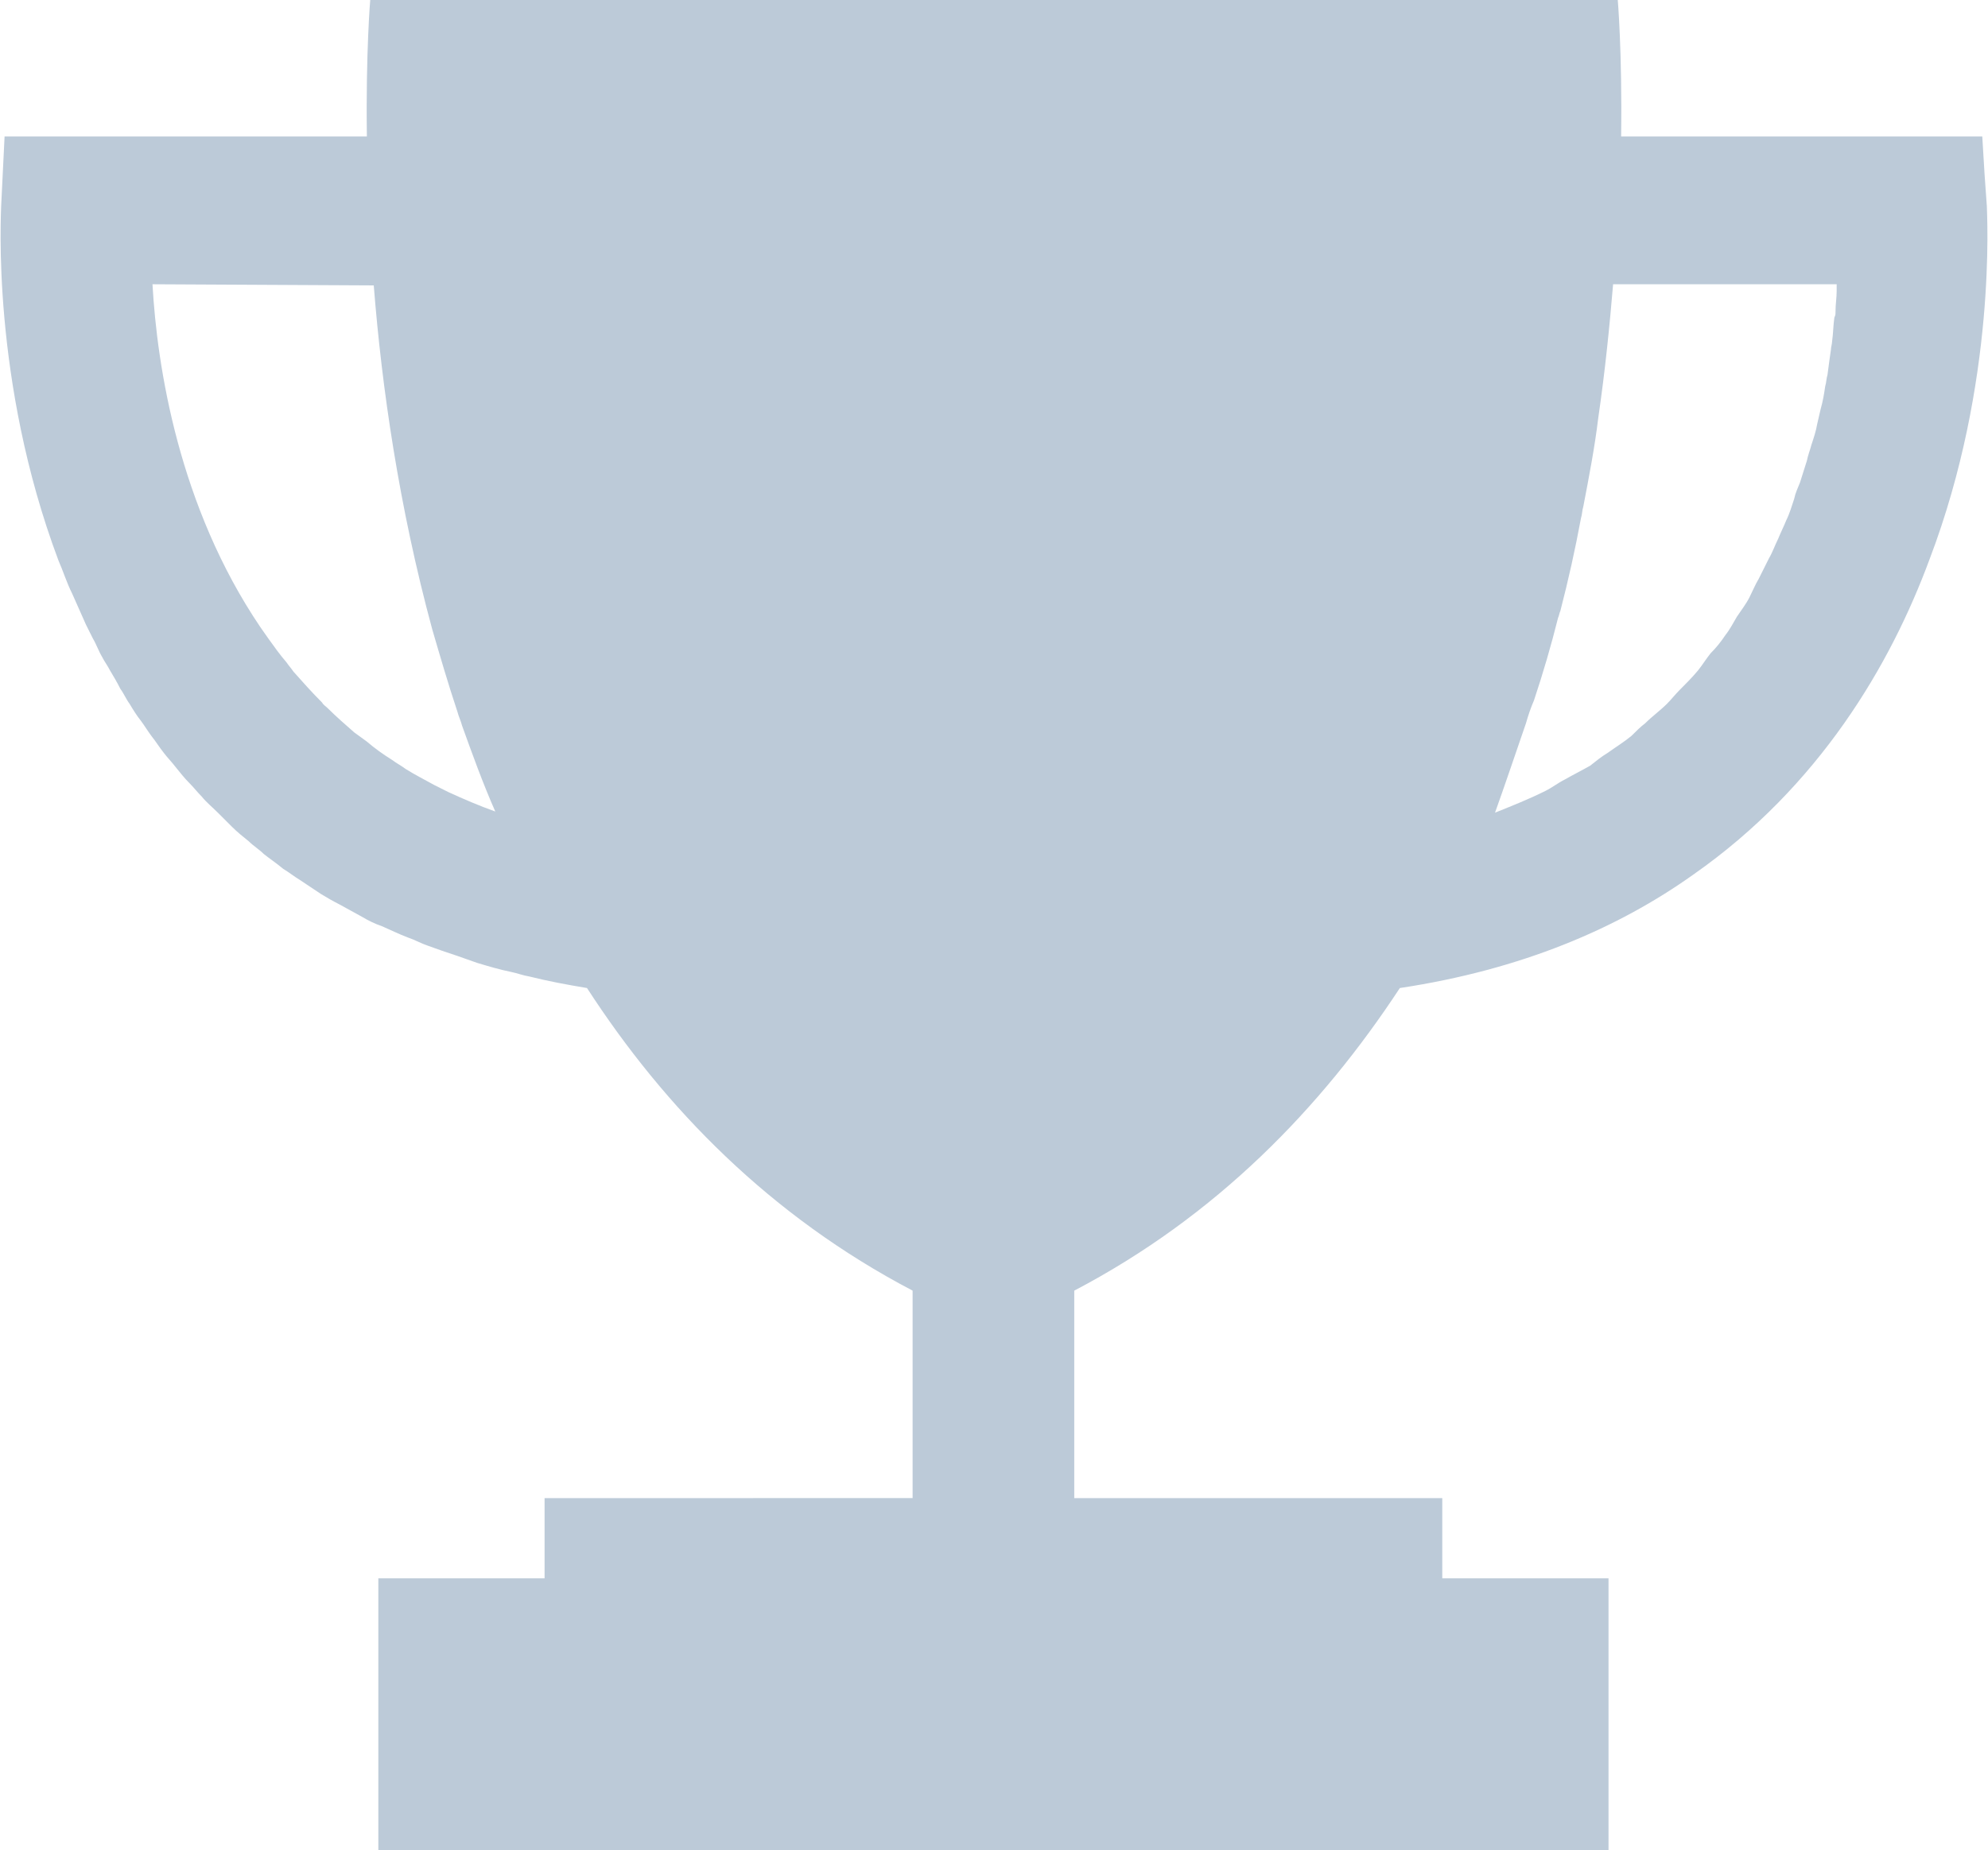 <?xml version="1.0" encoding="utf-8"?>
<!-- Generator: Adobe Illustrator 26.2.1, SVG Export Plug-In . SVG Version: 6.00 Build 0)  -->
<svg version="1.1" id="Layer_1" xmlns="http://www.w3.org/2000/svg" xmlns:xlink="http://www.w3.org/1999/xlink" x="0px" y="0px"
	 viewBox="0 0 173.4 161.4" style="enable-background:new 0 0 173.4 161.4;" xml:space="preserve">
<style type="text/css">
	.st0{fill:#BCCAD8;}
</style>
<g>
	<g>
		<path class="st0" d="M173.3,18l-0.2-2.8l-0.2-3.3h-31.5c0.1-7.4-0.3-12-0.3-12H86.7H32.3c0,0-0.4,4.6-0.3,12H0.4L0.1,18
			c0,0.6-0.9,15.2,5,30.9c0.4,0.9,0.7,1.9,1.2,2.9l0,0c0.4,0.9,0.8,1.8,1.2,2.7c0.2,0.4,0.4,0.8,0.6,1.2c0.3,0.5,0.5,1.1,0.8,1.6
			c0.2,0.4,0.5,0.8,0.7,1.2c0.3,0.5,0.6,1,0.9,1.6c0.3,0.4,0.5,0.9,0.8,1.3c0.3,0.5,0.6,1,1,1.5c0.3,0.4,0.6,0.9,0.9,1.3
			c0.4,0.5,0.7,1,1.1,1.5c0.3,0.4,0.7,0.8,1,1.2c0.4,0.5,0.8,1,1.2,1.4s0.7,0.8,1.1,1.2c0.4,0.5,0.9,0.9,1.4,1.4
			c0.4,0.4,0.8,0.8,1.2,1.2c0.5,0.5,1,0.9,1.5,1.3c0.4,0.4,0.9,0.7,1.3,1.1c0.5,0.4,1.1,0.8,1.7,1.3c0.5,0.3,1,0.7,1.5,1
			c0.6,0.4,1.2,0.8,1.8,1.2c0.5,0.3,1,0.6,1.6,0.9c0.7,0.4,1.3,0.7,2,1.1c0.5,0.3,1.1,0.6,1.7,0.8c0.7,0.3,1.5,0.7,2.3,1
			c0.6,0.2,1.1,0.5,1.7,0.7c0.8,0.3,1.7,0.6,2.6,0.9c0.6,0.2,1.1,0.4,1.7,0.6c1,0.3,2,0.6,3,0.8c0.5,0.1,1,0.3,1.6,0.4
			c1.6,0.4,3.2,0.7,5,1c6.8,10.5,16,19.9,28.4,26.4v18.1H47.5v7H33v23.7h53.6h53.7v-23.7h-14.5v-7H93.7v-18.1
			c12.4-6.5,21.5-15.9,28.4-26.4c10.6-1.6,19-5.2,25.6-9.9c11-7.7,17.2-18.3,20.6-27.5C174.2,33.3,173.3,18.7,173.3,18z M32.6,24.9
			c0.7,8.9,2.2,19.3,5.1,30l0,0l0,0c0.7,2.4,1.4,4.8,2.2,7.2c0.1,0.4,0.3,0.8,0.4,1.2c0.9,2.5,1.8,5,2.9,7.5
			c-1.4-0.5-2.8-1.1-4.1-1.7c-0.4-0.2-0.8-0.4-1.2-0.6c-0.9-0.5-1.7-0.9-2.5-1.4c-0.4-0.3-0.8-0.5-1.2-0.8c-0.8-0.5-1.5-1-2.2-1.6
			c-0.4-0.3-0.7-0.5-1.1-0.8c-0.8-0.7-1.6-1.4-2.3-2.1c-0.2-0.2-0.4-0.3-0.5-0.5c-0.9-0.9-1.7-1.8-2.5-2.7c-0.2-0.3-0.4-0.5-0.6-0.8
			c-0.6-0.7-1.1-1.4-1.6-2.1c-0.2-0.3-0.5-0.7-0.7-1c-7.1-10.5-9-22.7-9.4-29.9L32.6,24.9L32.6,24.9z M133.1,63.1
			c0.2-0.7,0.4-1.3,0.7-2c0.8-2.4,1.5-4.8,2.1-7.2c0.1-0.2,0.1-0.4,0.2-0.6c0.7-2.7,1.3-5.4,1.8-8.1c0.1-0.3,0.1-0.7,0.2-1
			c0.5-2.6,1-5.2,1.3-7.7l0,0l0,0c0.6-4.1,1-8.1,1.3-11.7h19.5c0,0.2,0,0.4,0,0.6c0,0.6-0.1,1.1-0.1,1.8c0,0.2,0,0.3-0.1,0.5
			c-0.1,0.7-0.1,1.4-0.2,2.1c0,0.2-0.1,0.5-0.1,0.7c-0.1,0.7-0.2,1.4-0.3,2.2c-0.1,0.3-0.1,0.7-0.2,1c-0.1,0.7-0.2,1.3-0.4,2
			c-0.1,0.4-0.2,0.9-0.3,1.3c-0.1,0.6-0.3,1.2-0.5,1.8c-0.1,0.4-0.3,0.9-0.4,1.4c-0.2,0.6-0.4,1.3-0.6,1.9c-0.2,0.5-0.4,0.9-0.5,1.4
			c-0.2,0.6-0.4,1.3-0.7,1.9c-0.2,0.5-0.5,1.1-0.7,1.6c-0.3,0.6-0.5,1.2-0.8,1.7c-0.3,0.6-0.6,1.2-0.9,1.8c-0.3,0.5-0.5,1-0.8,1.6
			s-0.7,1.1-1.1,1.7c-0.3,0.5-0.6,1.1-1,1.6c-0.4,0.6-0.8,1.1-1.3,1.6c-0.4,0.5-0.7,1-1.1,1.5c-0.5,0.6-1.1,1.2-1.6,1.7
			c-0.4,0.4-0.7,0.8-1.1,1.2c-0.6,0.6-1.3,1.1-1.9,1.7c-0.4,0.3-0.8,0.7-1.2,1.1c-0.6,0.5-1.4,1-2.1,1.5c-0.5,0.3-1,0.7-1.5,1.1
			c-0.7,0.4-1.5,0.8-2.2,1.2c-0.6,0.3-1.1,0.7-1.7,1c-1.4,0.7-2.9,1.3-4.4,1.9C131.3,68.4,132.2,65.7,133.1,63.1z"/>
	</g>
</g>
</svg>
